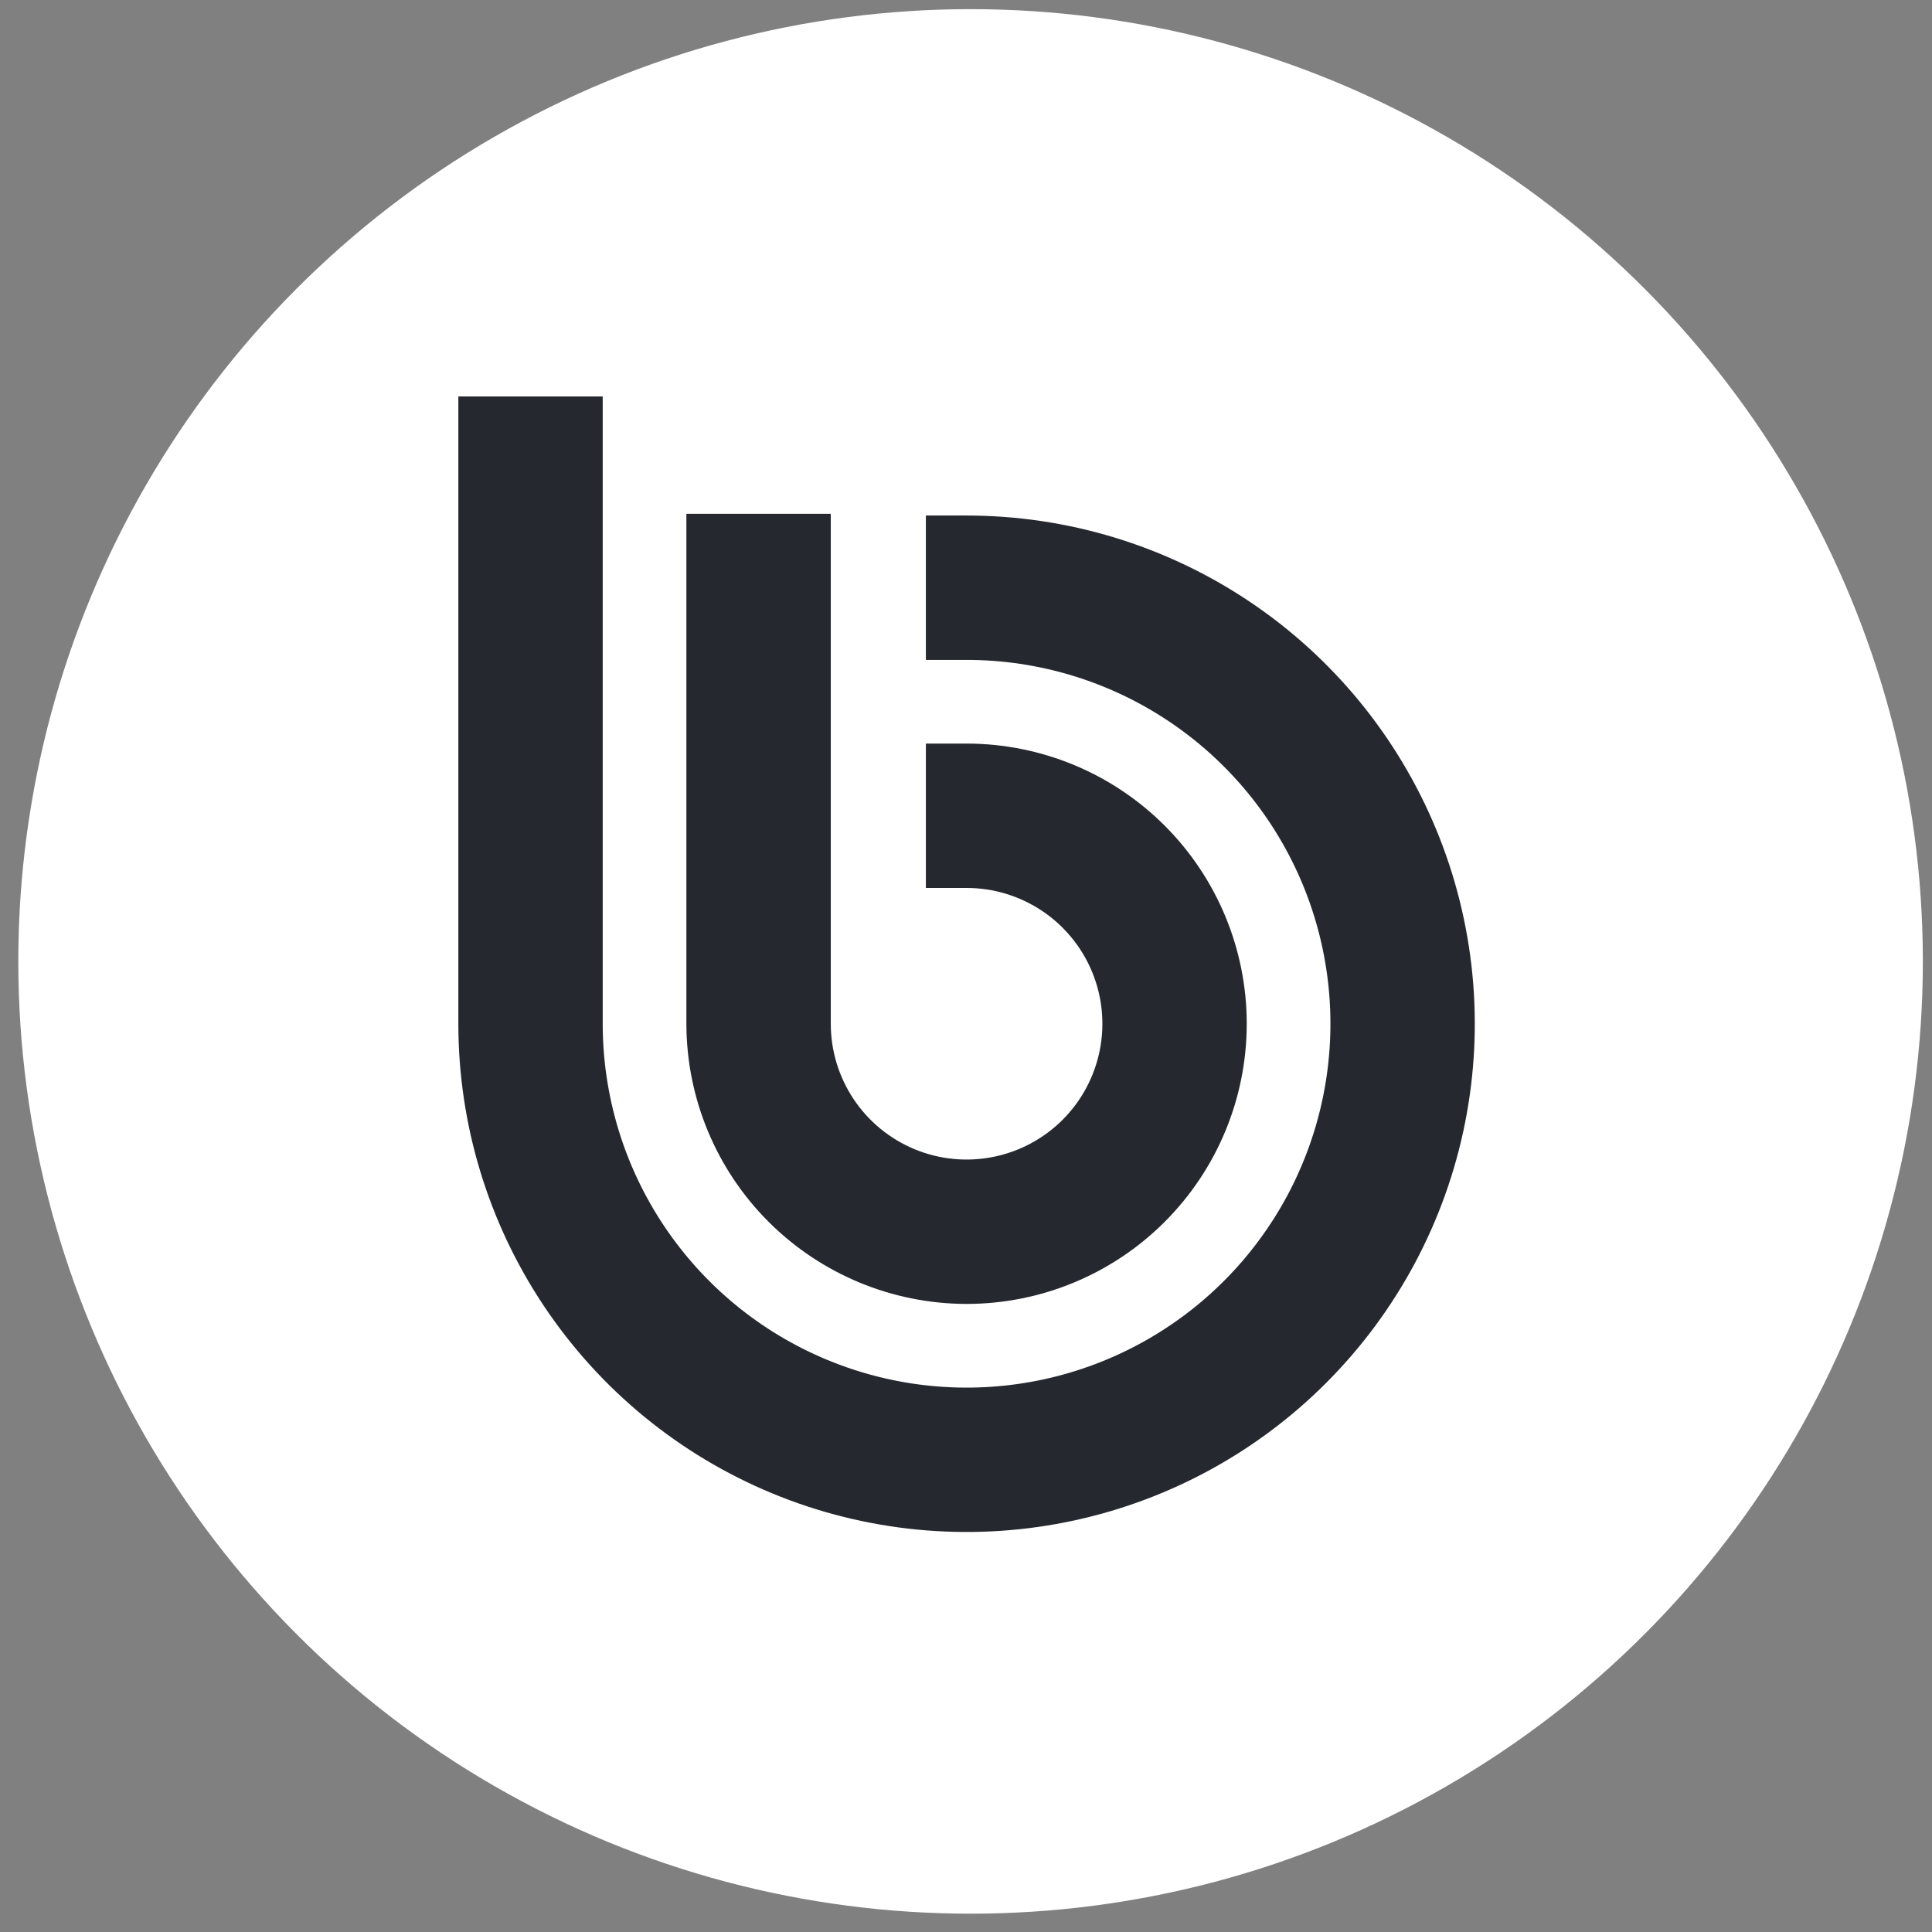 <svg fill="none" height="243" viewBox="0 0 243 243" width="243" xmlns="http://www.w3.org/2000/svg"><rect x="0" y="0" width="243" height="243" fill="#808080" stroke="none"/><circle cx="122.076" cy="120.924" fill="#fff" r="119.773"/><g fill="#262830"><path d="m121.572 64.841h-5.119v18.158h5.119c9.052 0 17.9 2.684 25.426 7.713 7.526 5.029 13.392 12.176 16.856 20.539 3.463 8.362 4.37 17.564 2.604 26.442-1.766 8.877-6.125 17.032-12.525 23.432s-14.555 10.759-23.432 12.525c-8.878 1.766-18.08.86-26.442-2.604-8.363-3.464-15.51-9.33-20.539-16.856-5.029-7.526-7.713-16.374-7.713-25.426v-78.9h-18.158v78.9c0 12.643 3.749 25.002 10.773 35.514 7.024 10.512 17.007 18.705 28.688 23.544 11.68 4.838 24.533 6.104 36.933 3.637 12.4-2.466 23.79-8.554 32.73-17.494 8.939-8.94 15.028-20.33 17.494-32.73s1.201-25.252-3.638-36.933c-4.838-11.68-13.031-21.664-23.543-28.688-10.512-7.024-22.871-10.773-35.514-10.773z"/><path d="m121.572 164.002c9.346 0 18.309-3.712 24.917-10.321 6.609-6.608 10.321-15.571 10.321-24.917s-3.712-18.309-10.321-24.918c-6.608-6.608-15.571-10.321-24.917-10.321h-5.117v18.158h5.119c3.378 0 6.68 1.002 9.489 2.879s4.998 4.545 6.291 7.666c1.292 3.121 1.63 6.555.971 9.868-.659 3.314-2.286 6.357-4.674 8.746-2.389 2.388-5.432 4.015-8.746 4.674-3.313.659-6.747.321-9.868-.971-3.121-1.293-5.789-3.482-7.666-6.291s-2.878-6.111-2.879-9.489v-64.142h-18.16v64.142c.011 9.343 3.727 18.299 10.334 24.905 6.606 6.606 15.563 10.322 24.906 10.333"/></g></svg>